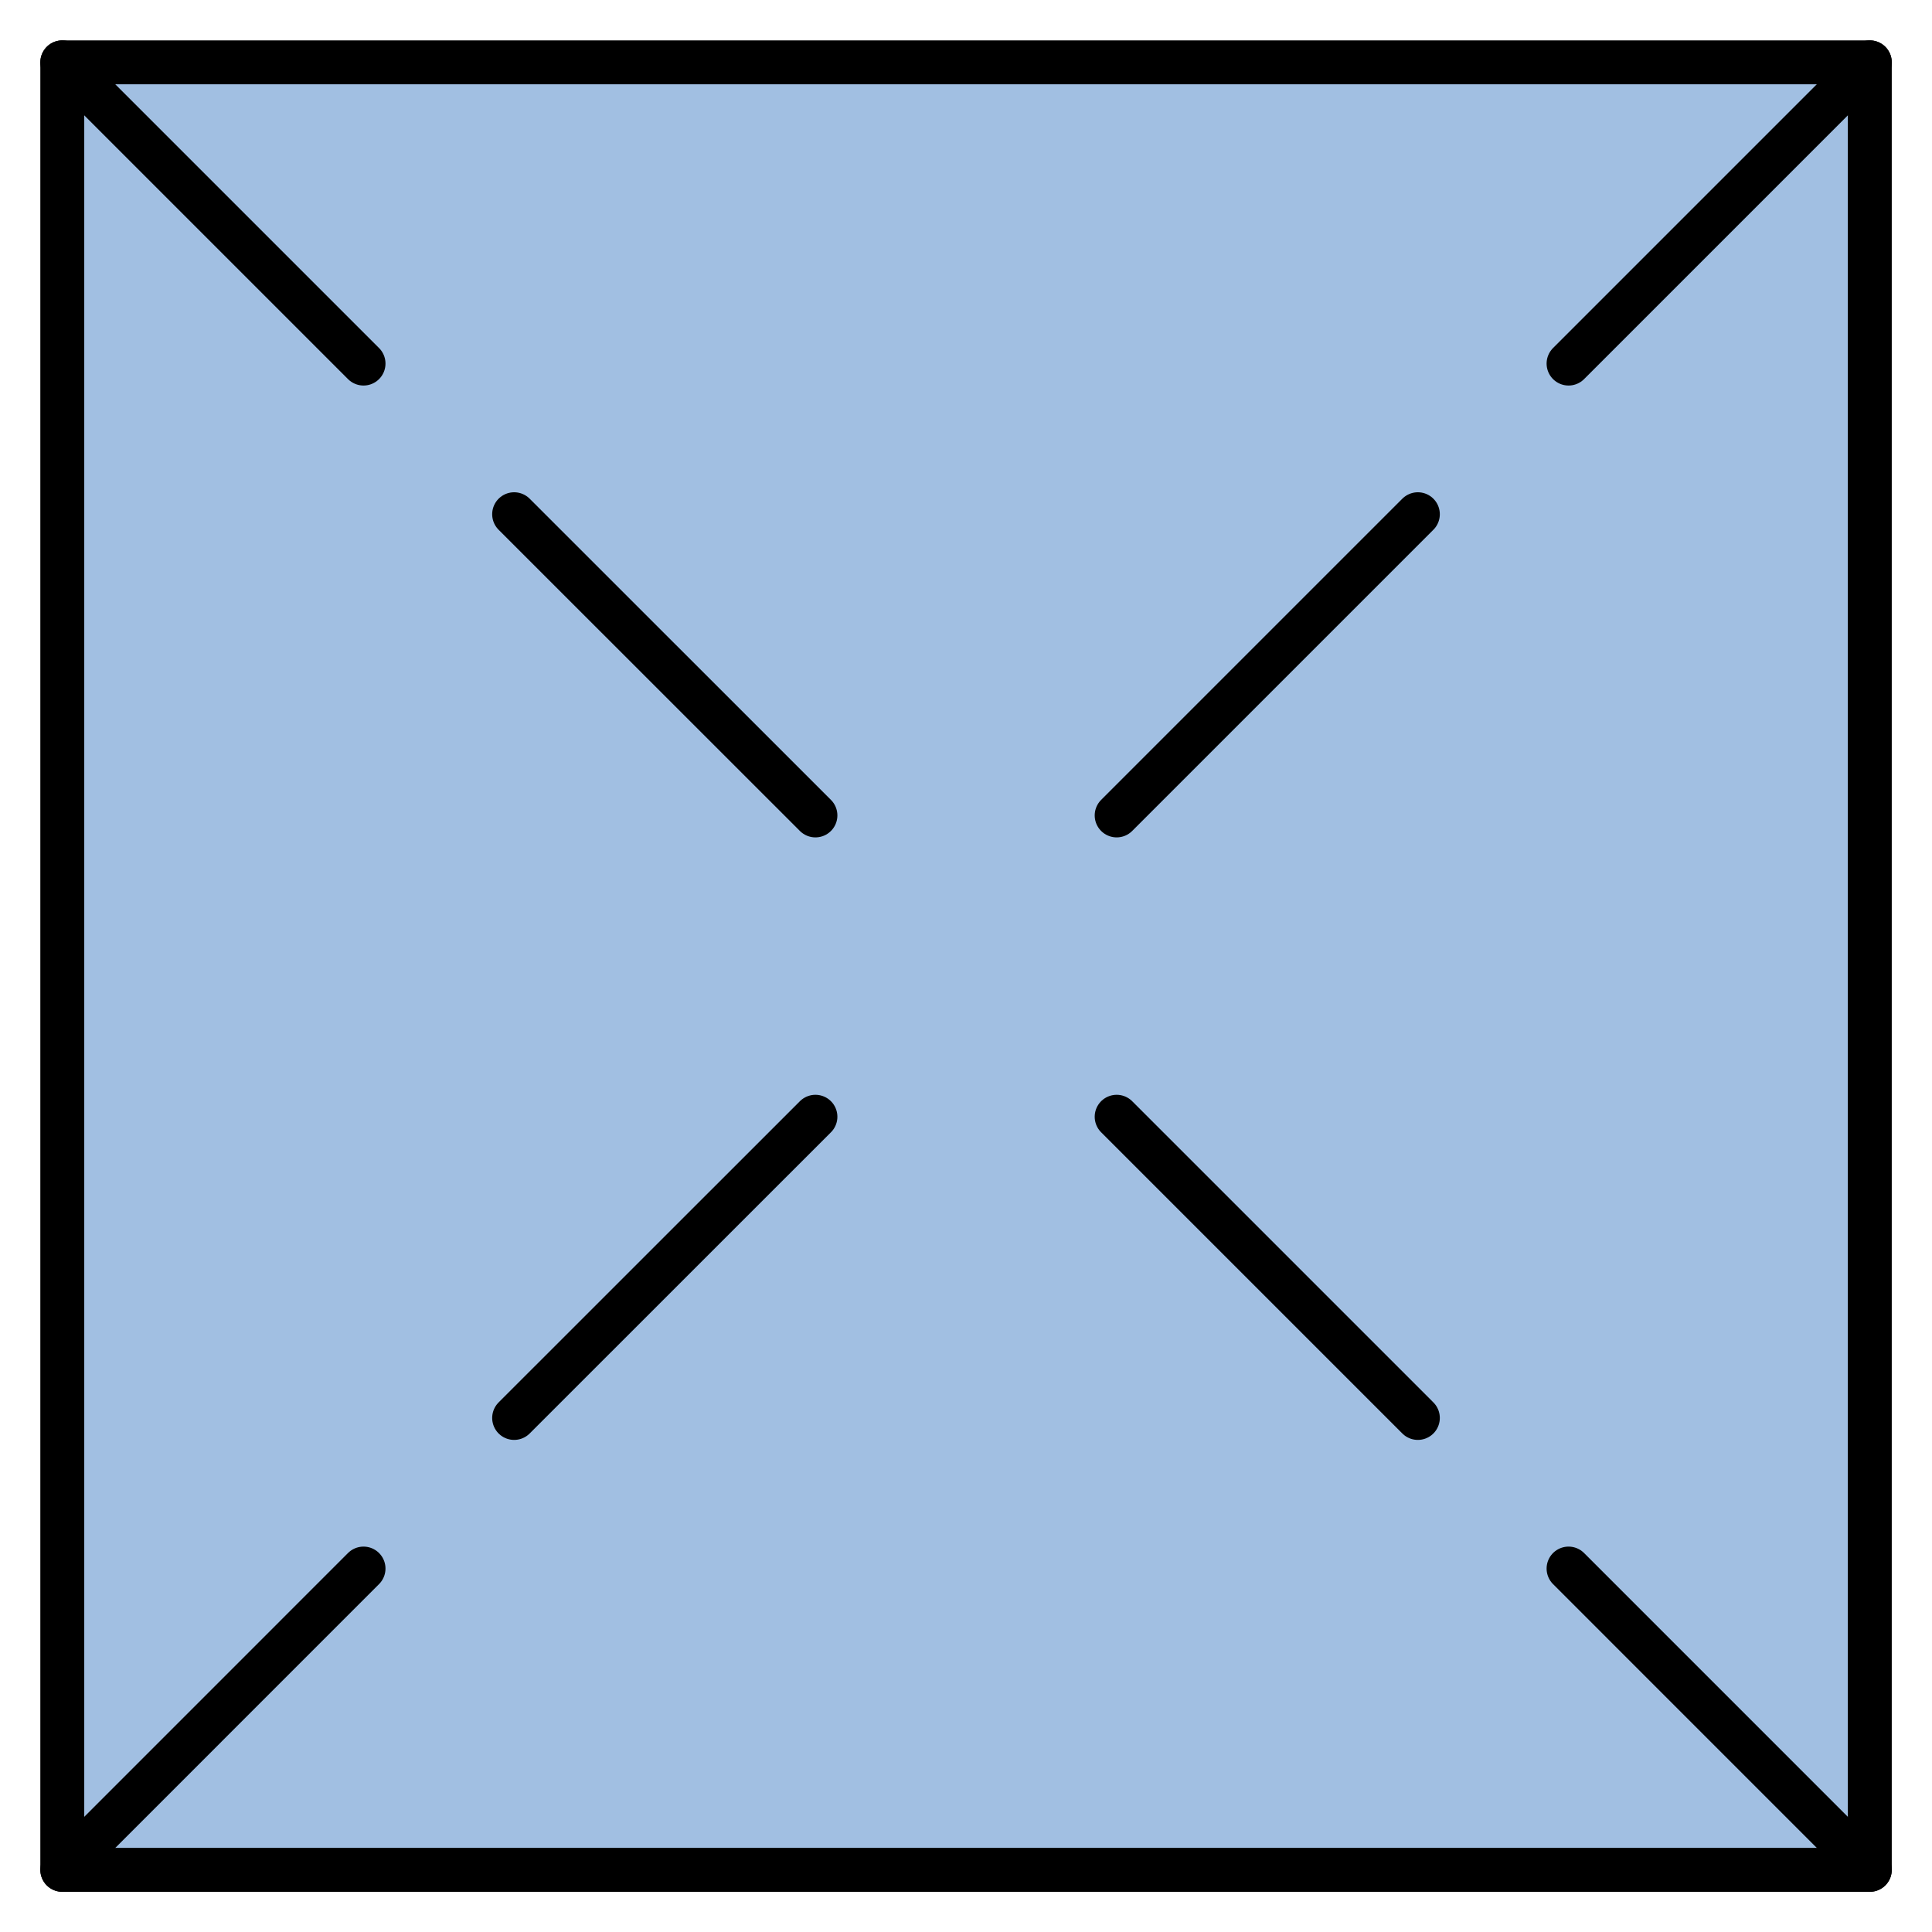 <?xml version="1.0" encoding="utf-8"?>
<!-- Generator: Adobe Illustrator 15.0.0, SVG Export Plug-In . SVG Version: 6.00 Build 0)  -->
<!DOCTYPE svg PUBLIC "-//W3C//DTD SVG 1.1//EN" "http://www.w3.org/Graphics/SVG/1.1/DTD/svg11.dtd">
<svg version="1.1" id="_x30_" xmlns:agg="http://www.example.com"
	 xmlns="http://www.w3.org/2000/svg" preserveAspectRatio="none"   x="0px" y="0px" 
	  viewBox="0 0 43.984 43.986" enable-background="new 0 0 43.984 43.986" xml:space="preserve">
	 
<style type="text/css" >
   <![CDATA[

	.color,.stroked{
		stroke-width:1;
		stroke-linecap:round;
		stroke-linejoin:round;
		stroke: #000000;
	}
	
	.color {
		fill:   #A1BFE2;

	}
	
	.stroked {
		fill:none;
	}

      ]]>
</style>
	 
<agg:params>
	<agg:param type="C" name="color" description="Color" cssAttributes="fill" classes="color"/>
	<agg:param type="C" name="strokeColor" description="Stroke Color" cssAttributes="stroke" classes="color,stroked"/>
</agg:params>

<polygon class="color" points="1.418,1.419 42.568,1.419 42.568,42.569 1.418,42.569 1.418,1.419 "/>
<g class="stroked">
	<line x1="1.418" y1="1.419" x2="8.276" y2="8.277"/>
	<line x1="11.705" y1="11.707" x2="18.564" y2="18.564"/>
	<line x1="18.564" y1="25.424" x2="11.705" y2="32.281"/>
	<line x1="8.276" y1="35.71" x2="1.418" y2="42.569"/>
	<line x1="25.422" y1="18.564" x2="32.279" y2="11.707"/>
	<line x1="35.71" y1="8.277" x2="42.568" y2="1.419"/>
	<line x1="25.422" y1="25.424" x2="32.279" y2="32.281"/>
	<line x1="35.71" y1="35.71" x2="42.568" y2="42.569"/>
</g>
</svg>

